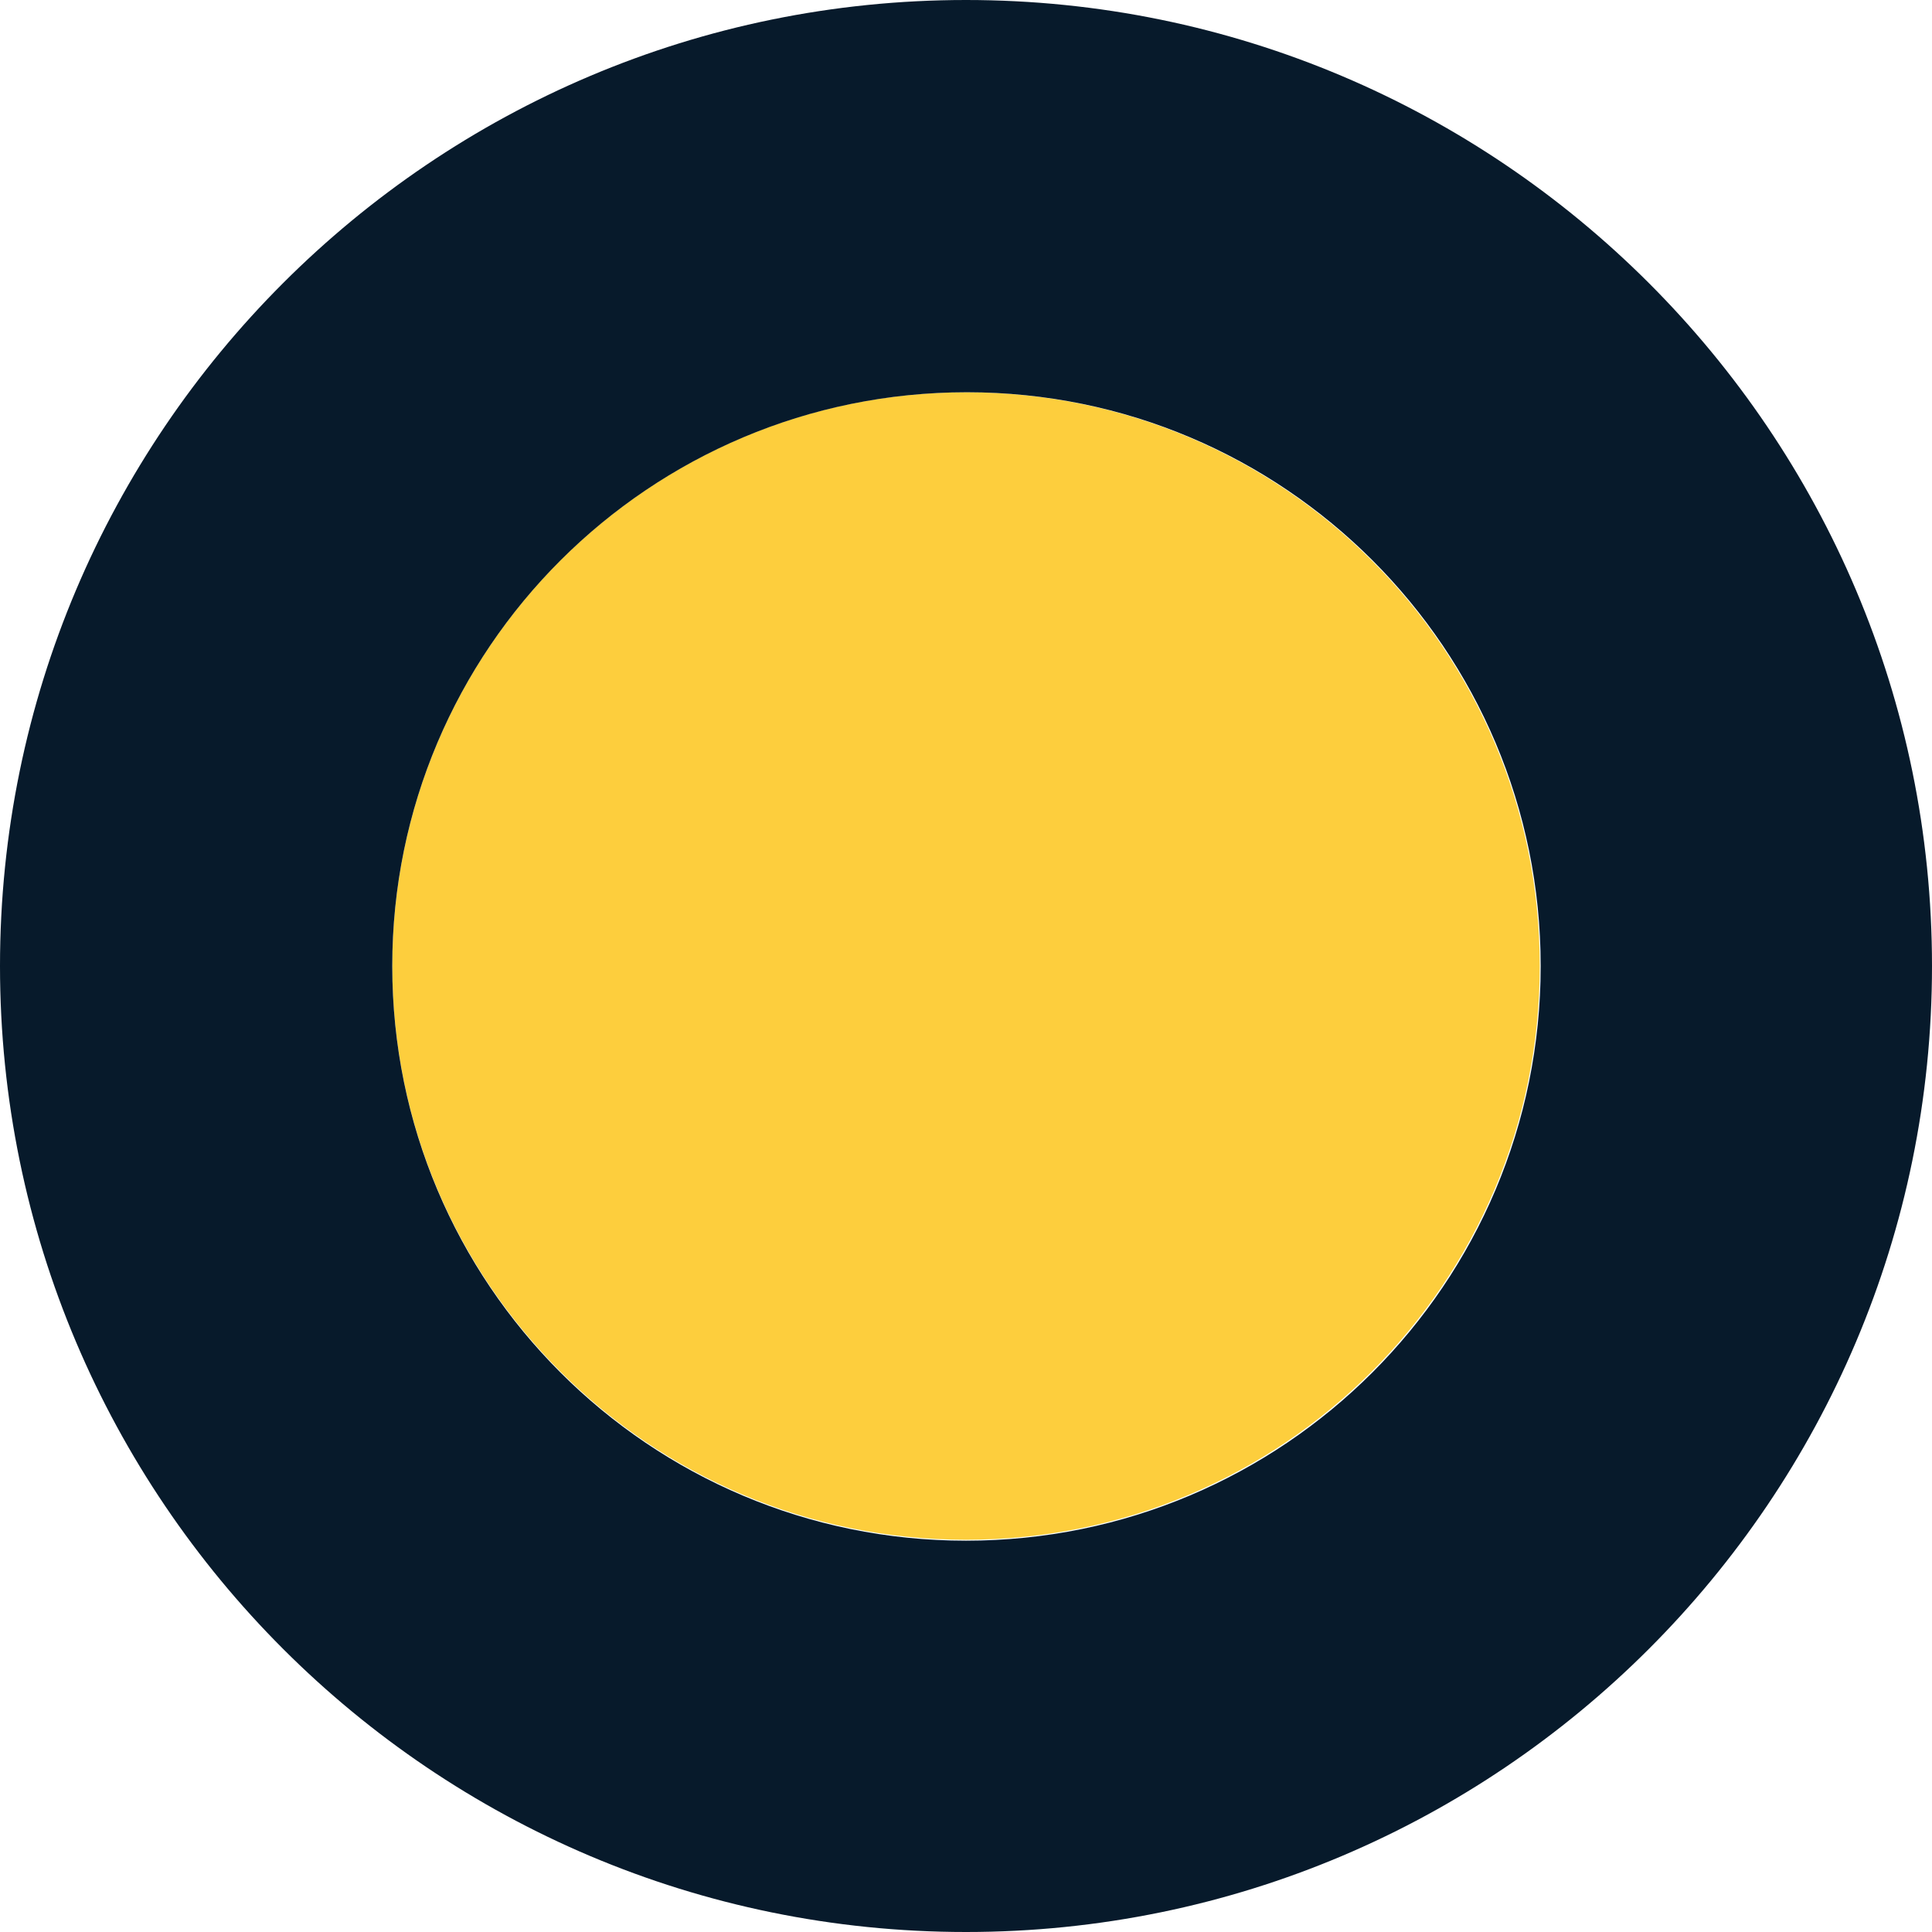 <?xml version="1.0" encoding="UTF-8"?><svg id="Layer_1" xmlns="http://www.w3.org/2000/svg" xmlns:xlink="http://www.w3.org/1999/xlink" viewBox="0 0 20.44 20.44"><defs><style>.cls-1{fill:none;}.cls-2{clip-path:url(#clippath);}.cls-3{fill:#fdce3d;}.cls-4{fill:#071a2b;}</style><clipPath id="clippath"><rect class="cls-1" width="20.44" height="20.44"/></clipPath></defs><g id="Group_46"><g class="cls-2"><g id="Group_45"><path id="Path_171" class="cls-3" d="M10.22,4.15c-3.35,0-6.07,2.72-6.07,6.07s2.72,6.07,6.07,6.07,6.07-2.72,6.07-6.07h0c0-3.35-2.72-6.07-6.07-6.07"/><path id="Path_172" class="cls-4" d="M10.22,0C4.58,0,0,4.58,0,10.22s4.58,10.22,10.22,10.22,10.22-4.58,10.22-10.22C20.44,4.58,15.86,0,10.22,0m0,16.3c-3.35,0-6.07-2.72-6.07-6.08,0-3.35,2.72-6.07,6.08-6.07,3.35,0,6.07,2.72,6.07,6.07,0,3.36-2.72,6.08-6.08,6.08"/></g></g></g></svg>